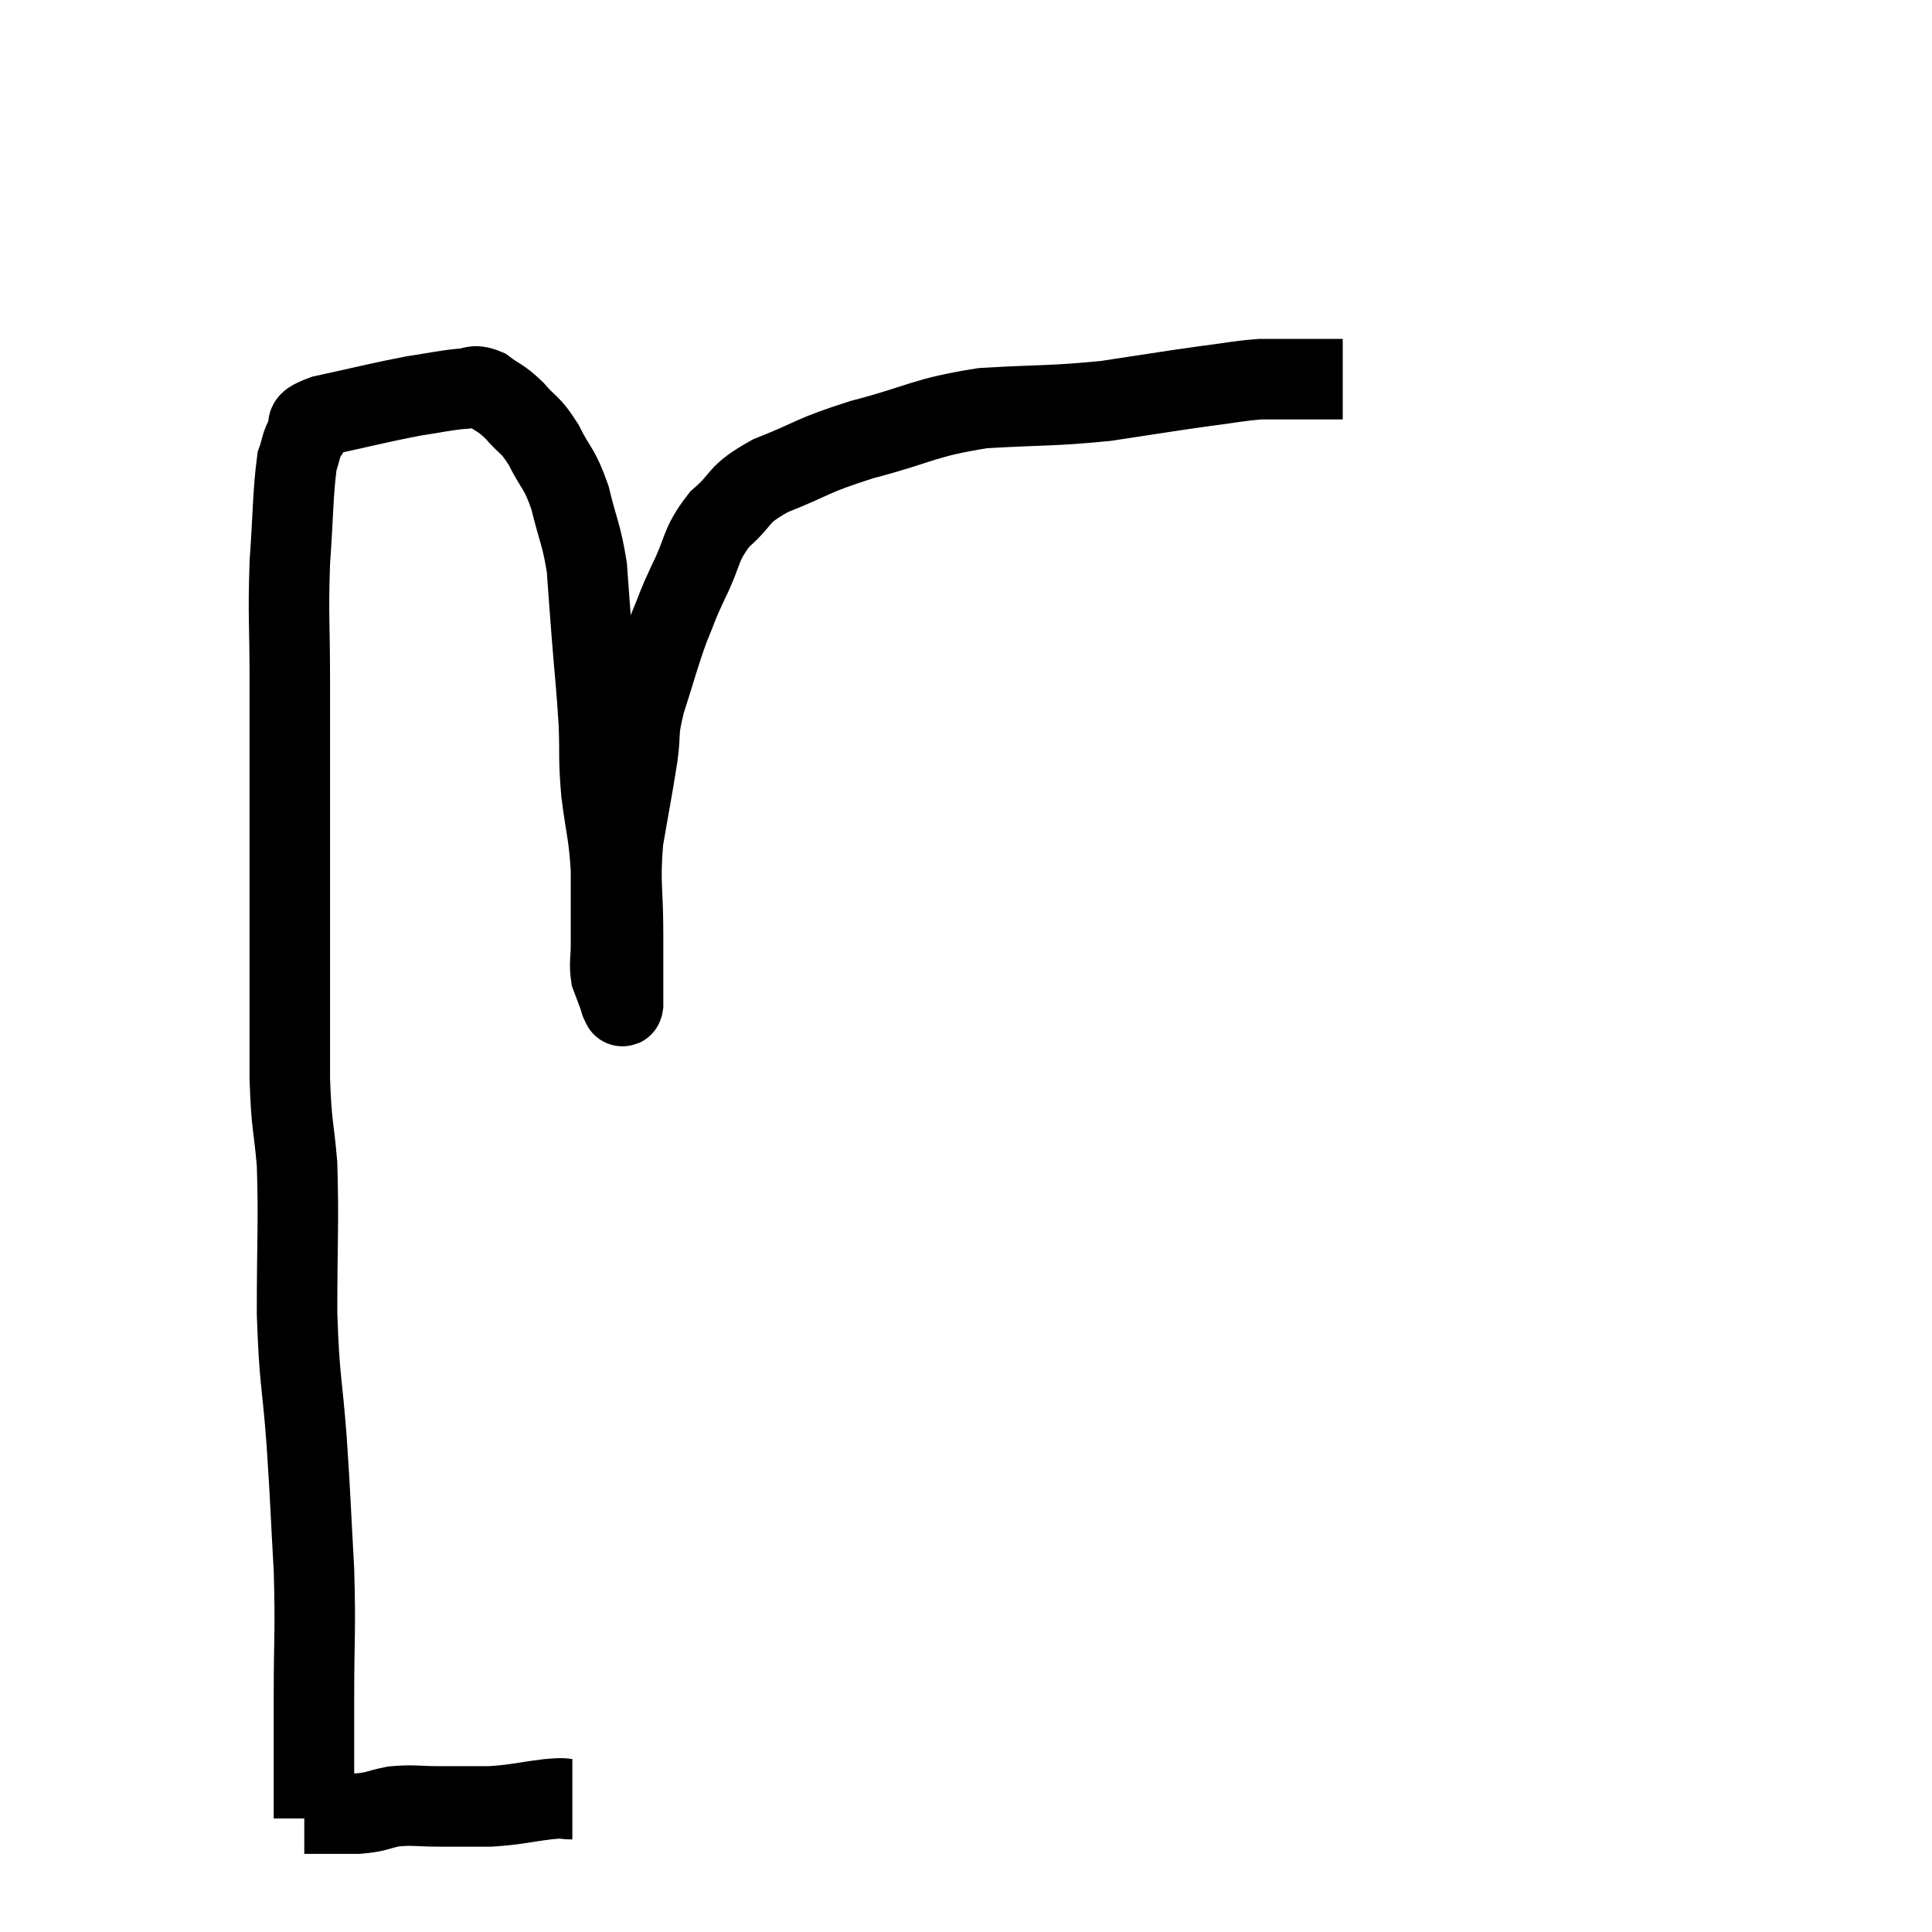 <svg width="48" height="48" viewBox="0 0 48 48" xmlns="http://www.w3.org/2000/svg"><path d="M 14.22 44.7 C 13.92 44.7, 14.13 44.655, 13.62 44.7 C 12.9 44.79, 12.855 44.835, 12.18 44.88 C 11.55 44.88, 11.52 44.88, 10.92 44.88 C 10.35 44.88, 10.29 44.835, 9.78 44.88 C 9.33 44.97, 9.39 45.015, 8.88 45.06 C 8.31 45.06, 8.07 45.06, 7.74 45.06 C 7.65 45.06, 7.605 45.06, 7.56 45.06 L 7.56 45.06" fill="none" stroke="black" stroke-width="2"></path><path d="M 7.8 45.18 C 7.8 43.68, 7.8 43.725, 7.8 42.18 C 7.8 40.59, 7.845 40.59, 7.8 39 C 7.71 37.41, 7.725 37.41, 7.62 35.82 C 7.5 34.23, 7.44 34.365, 7.38 32.64 C 7.38 30.78, 7.425 30.375, 7.38 28.92 C 7.29 27.87, 7.245 28.035, 7.2 26.82 C 7.2 25.44, 7.2 25.455, 7.2 24.06 C 7.2 22.65, 7.2 22.515, 7.2 21.24 C 7.2 20.1, 7.2 20.04, 7.2 18.96 C 7.2 17.94, 7.2 18.165, 7.2 16.92 C 7.2 15.45, 7.155 15.345, 7.2 13.98 C 7.29 12.72, 7.275 12.255, 7.38 11.46 C 7.5 11.13, 7.455 11.085, 7.62 10.8 C 7.83 10.56, 7.38 10.56, 8.04 10.32 C 9.15 10.08, 9.405 10.005, 10.26 9.84 C 10.86 9.75, 11.01 9.705, 11.46 9.66 C 11.76 9.66, 11.73 9.525, 12.06 9.66 C 12.42 9.93, 12.42 9.855, 12.78 10.2 C 13.14 10.62, 13.155 10.5, 13.5 11.04 C 13.83 11.7, 13.89 11.595, 14.16 12.36 C 14.37 13.23, 14.445 13.26, 14.58 14.1 C 14.64 14.91, 14.625 14.745, 14.7 15.72 C 14.79 16.86, 14.82 17.01, 14.88 18 C 14.91 18.84, 14.865 18.78, 14.94 19.68 C 15.06 20.64, 15.12 20.655, 15.18 21.6 C 15.18 22.53, 15.18 22.8, 15.18 23.46 C 15.18 23.85, 15.135 23.925, 15.18 24.24 C 15.27 24.48, 15.3 24.555, 15.36 24.72 C 15.39 24.81, 15.405 24.855, 15.42 24.9 C 15.42 24.9, 15.42 24.9, 15.42 24.9 C 15.42 24.9, 15.405 24.885, 15.42 24.9 C 15.45 24.93, 15.465 25.065, 15.48 24.96 C 15.48 24.72, 15.48 24.915, 15.48 24.48 C 15.48 23.85, 15.48 24.12, 15.48 23.22 C 15.48 22.05, 15.39 21.99, 15.48 20.88 C 15.66 19.83, 15.705 19.635, 15.84 18.78 C 15.93 18.12, 15.825 18.255, 16.02 17.46 C 16.32 16.53, 16.35 16.35, 16.62 15.6 C 16.86 15.03, 16.785 15.135, 17.1 14.46 C 17.49 13.68, 17.37 13.56, 17.88 12.9 C 18.51 12.36, 18.255 12.315, 19.14 11.82 C 20.28 11.37, 20.1 11.34, 21.42 10.92 C 22.92 10.53, 22.905 10.38, 24.42 10.14 C 25.95 10.05, 26.115 10.095, 27.48 9.96 C 28.68 9.78, 28.92 9.735, 29.88 9.6 C 30.6 9.51, 30.735 9.465, 31.32 9.42 C 31.77 9.42, 31.71 9.42, 32.22 9.42 C 32.79 9.42, 33.075 9.42, 33.36 9.42 L 33.36 9.42" fill="none" stroke="black" stroke-width="2"></path></svg>
